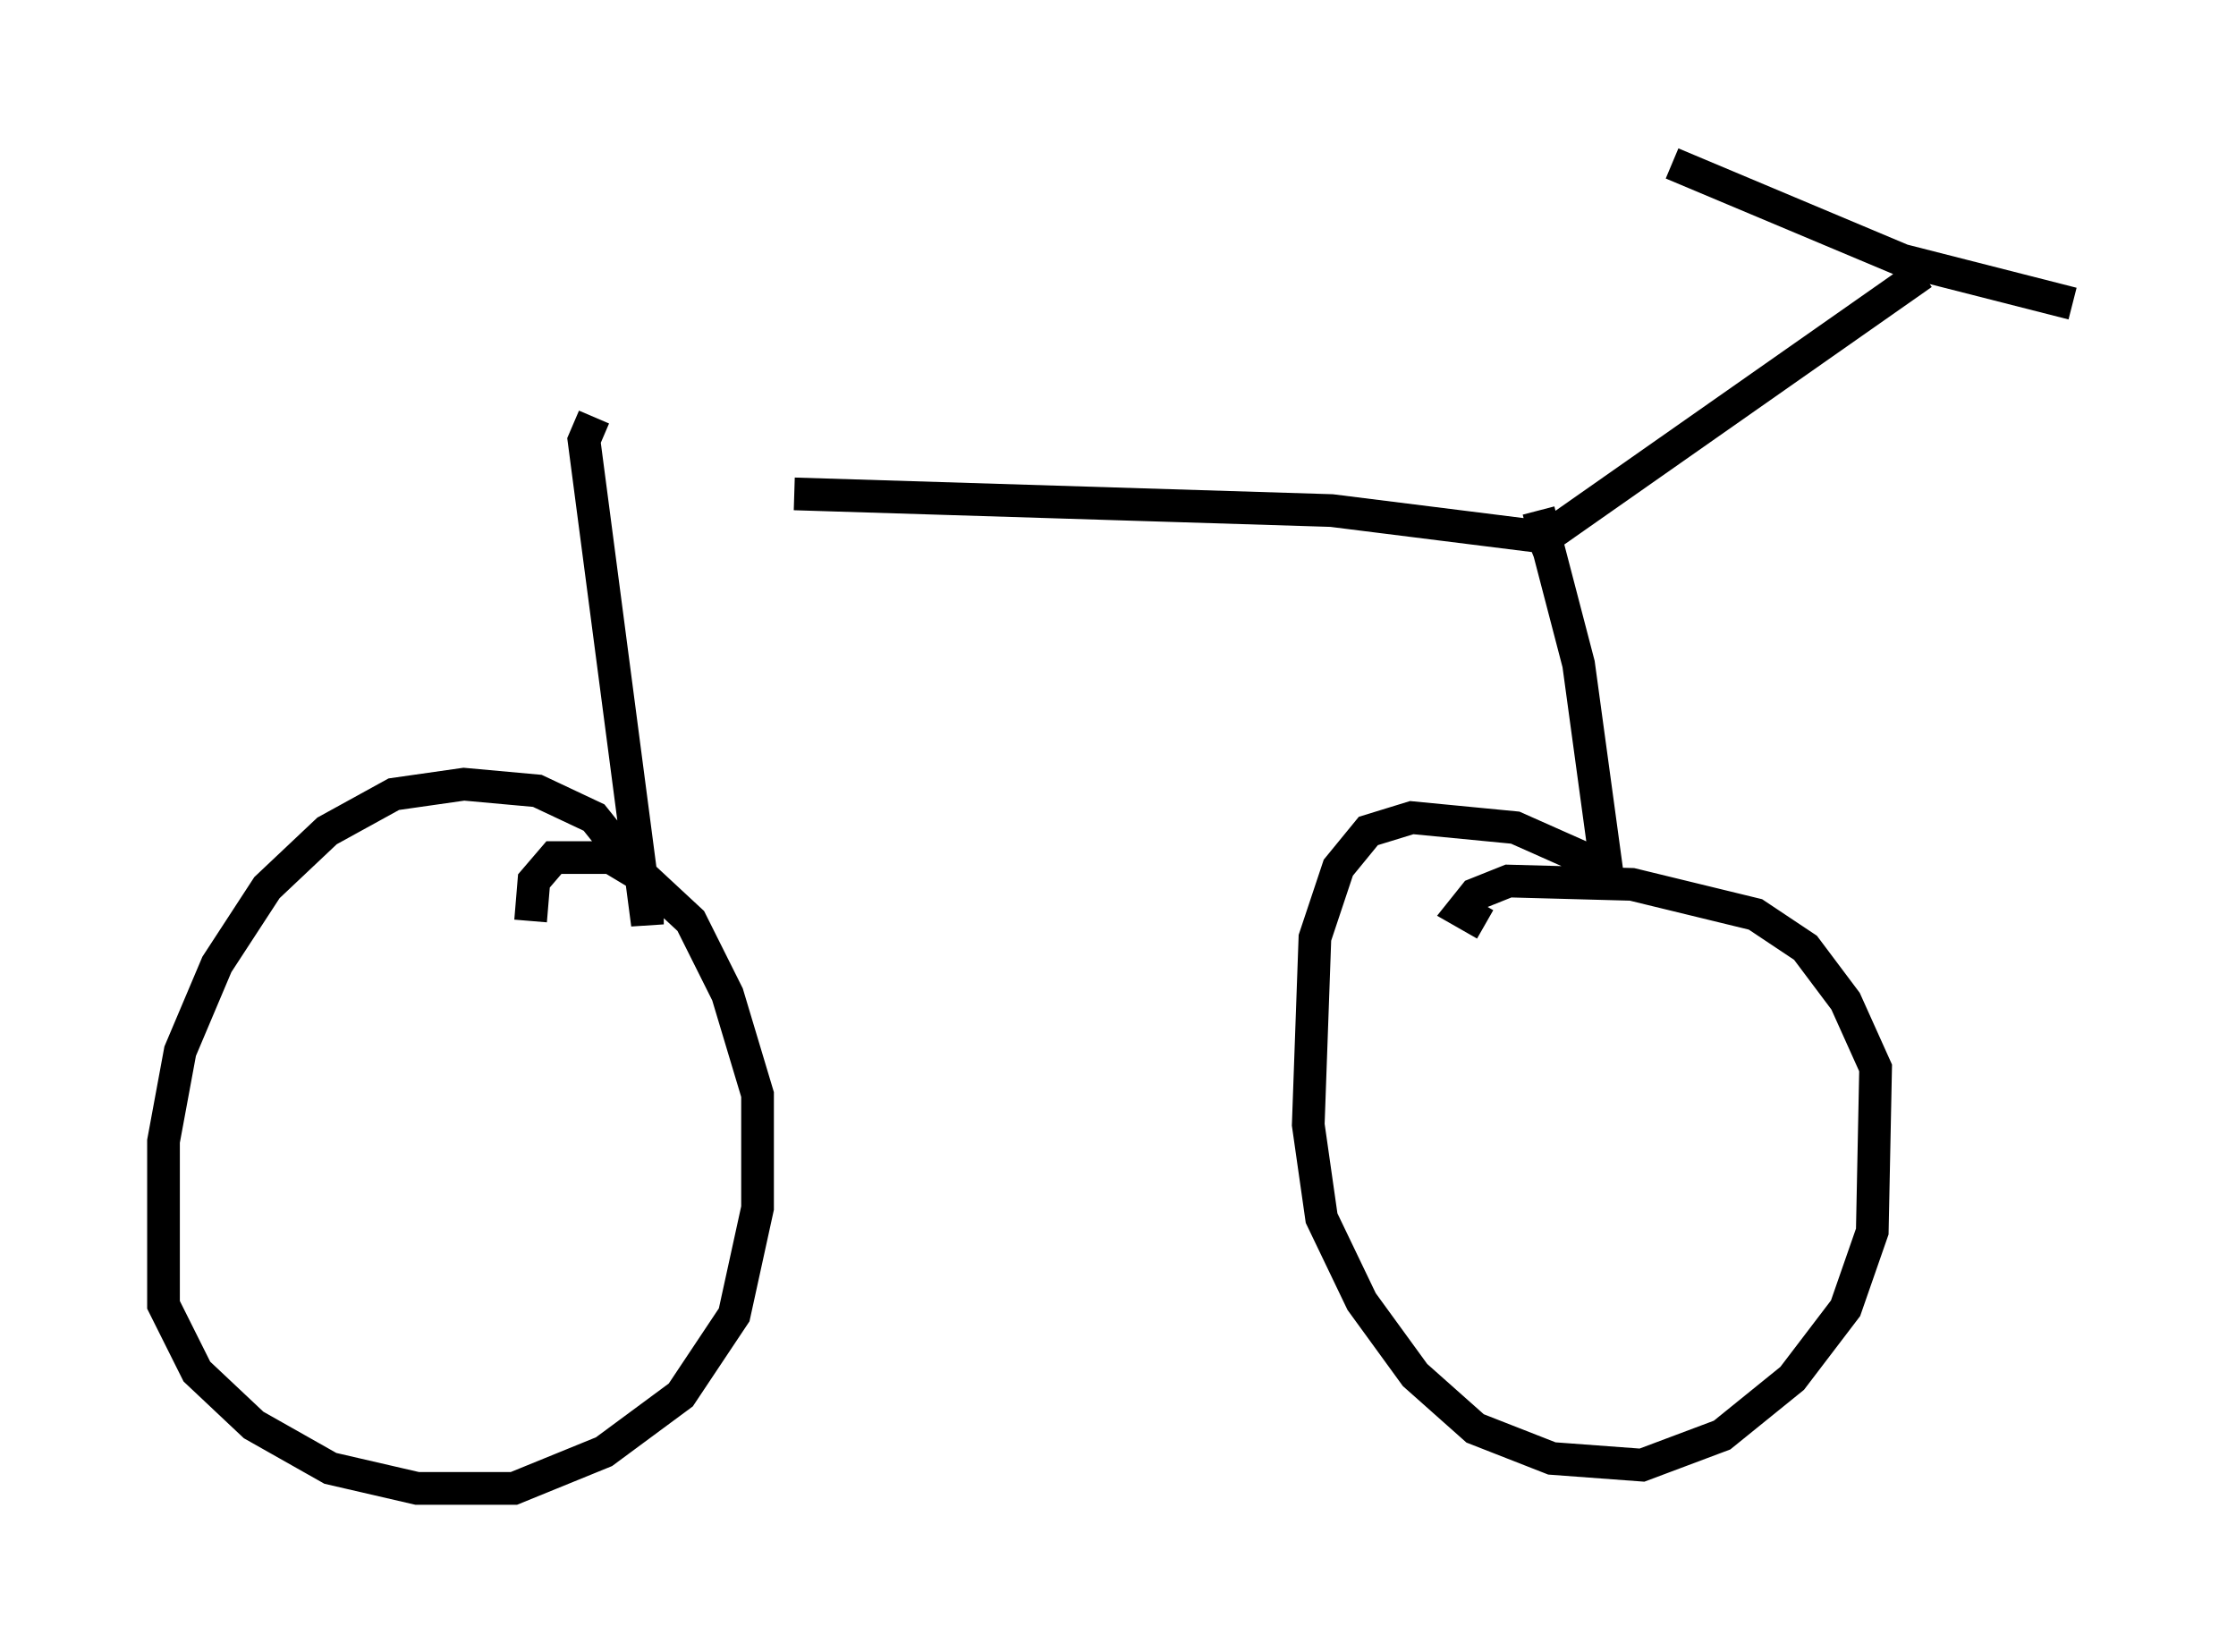 <?xml version="1.0" encoding="utf-8" ?>
<svg baseProfile="full" height="50.528" version="1.1" width="68.392" xmlns="http://www.w3.org/2000/svg" xmlns:ev="http://www.w3.org/2001/xml-events" xmlns:xlink="http://www.w3.org/1999/xlink"><defs /><rect fill="white" height="50.528" width="68.392" x="0" y="0" /><path d="M18.373, 14.596 m5.921, 0.51 l16.436, 0.51 6.533, 0.817 l-0.51, 0.204 m0.102, 0.102 l11.944, -8.371 m-7.656, -3.369 l7.044, 2.96 5.206, 1.327 m-16.334, 6.329 l1.225, 4.696 0.919, 6.738 l-0.102, -0.51 -2.756, -1.225 l-3.165, -0.306 -1.327, 0.408 l-0.919, 1.123 -0.715, 2.144 l-0.204, 5.717 0.408, 2.858 l1.225, 2.552 1.633, 2.246 l1.838, 1.633 2.348, 0.919 l2.756, 0.204 2.45, -0.919 l2.144, -1.735 1.633, -2.144 l0.817, -2.348 0.102, -5.002 l-0.919, -2.042 -1.225, -1.633 l-1.531, -1.021 -3.777, -0.919 l-3.777, -0.102 -1.021, 0.408 l-0.408, 0.51 0.715, 0.408 m-27.257, -15.517 l-0.306, 0.715 1.94, 14.802 l0.0, -1.225 -1.633, -2.042 l-1.735, -0.817 -2.246, -0.204 l-2.144, 0.306 -2.042, 1.123 l-1.838, 1.735 -1.531, 2.348 l-1.123, 2.654 -0.51, 2.756 l0.0, 5.002 1.021, 2.042 l1.735, 1.633 2.348, 1.327 l2.654, 0.613 2.96, 0.0 l2.756, -1.123 2.348, -1.735 l1.633, -2.45 0.715, -3.267 l0.0, -3.471 -0.919, -3.063 l-1.123, -2.246 -1.429, -1.327 l-1.021, -0.613 -1.735, 0.0 l-0.613, 0.715 -0.102, 1.225 " fill="none" stroke="black" stroke-width="1" /></svg>
